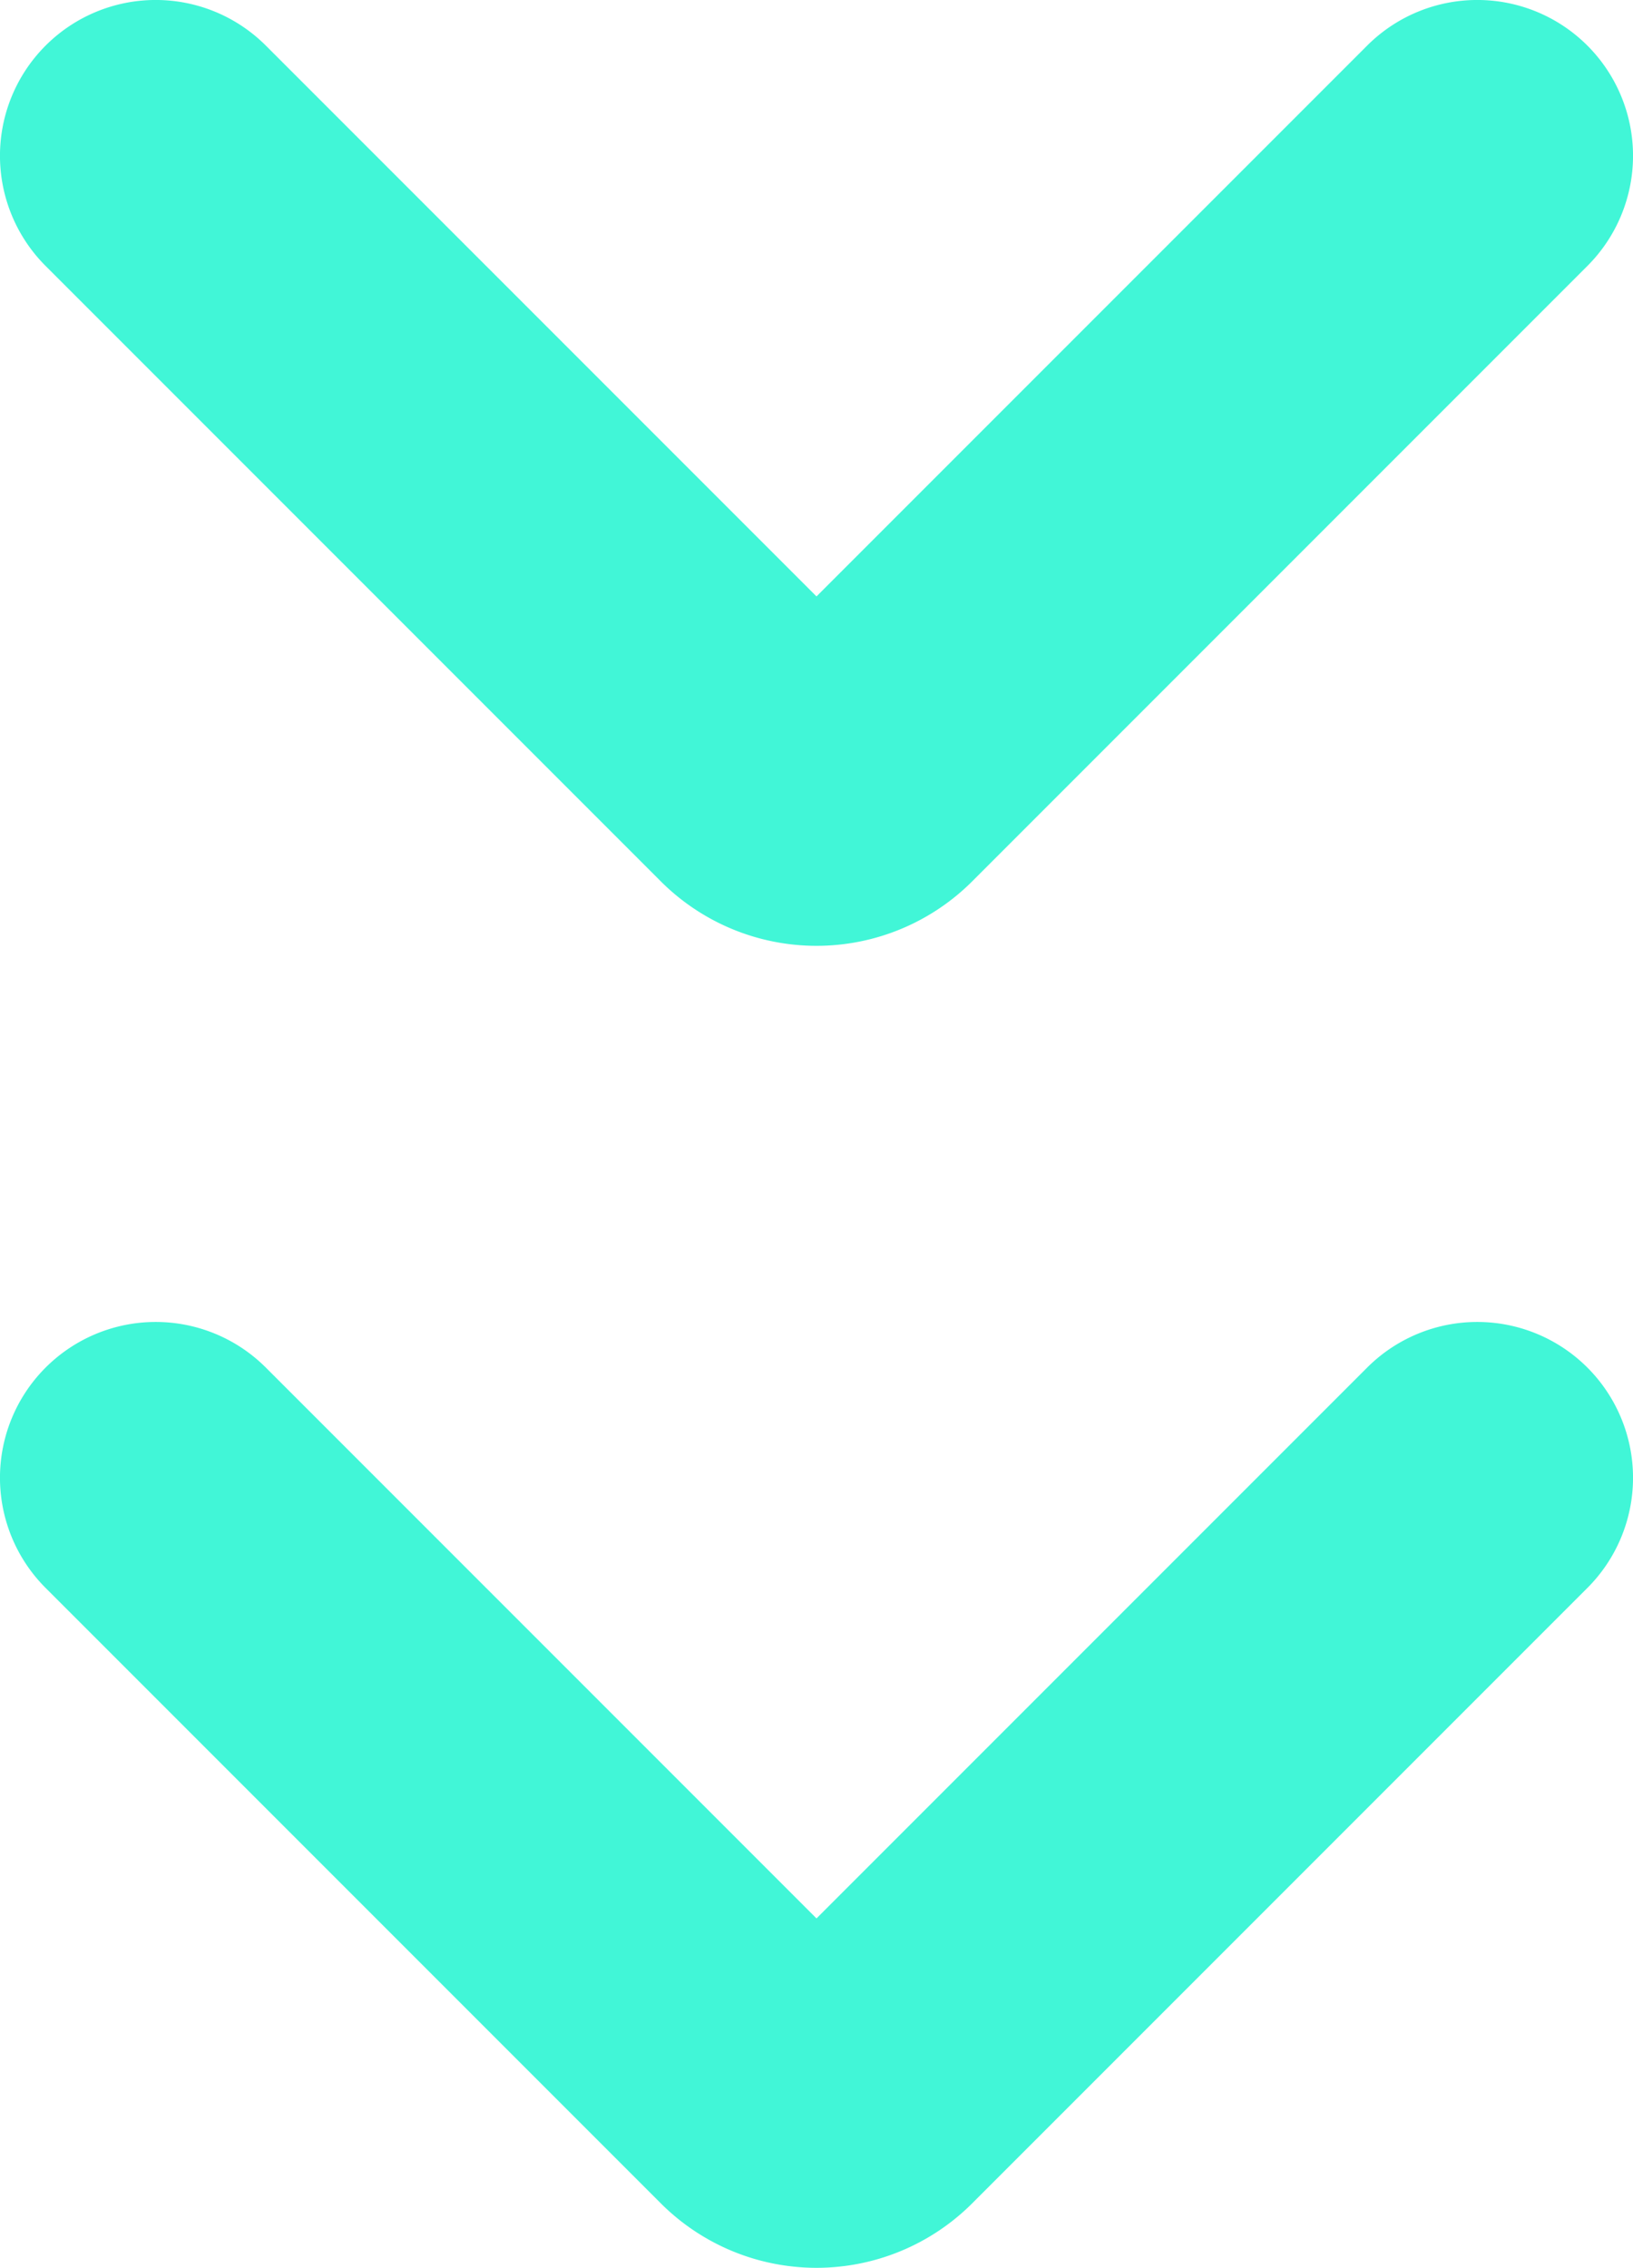 <svg width="7.414" height="10.293" fill="none" xmlns="http://www.w3.org/2000/svg"><path d="m3.707 2.707 2.5-2.5a.707.707 0 0 1 1 1L4.414 4A1 1 0 0 1 3 4L.207 1.207a.707.707 0 0 1 1-1l2.5 2.5zm2.5 3.5-2.5 2.5-2.5-2.5a.707.707 0 0 0-1 1L3 10a1 1 0 0 0 1.414 0l2.793-2.793a.707.707 0 0 0-1-1z" clip-rule="evenodd" fill="#41F6D7" fill-rule="evenodd"/></svg>